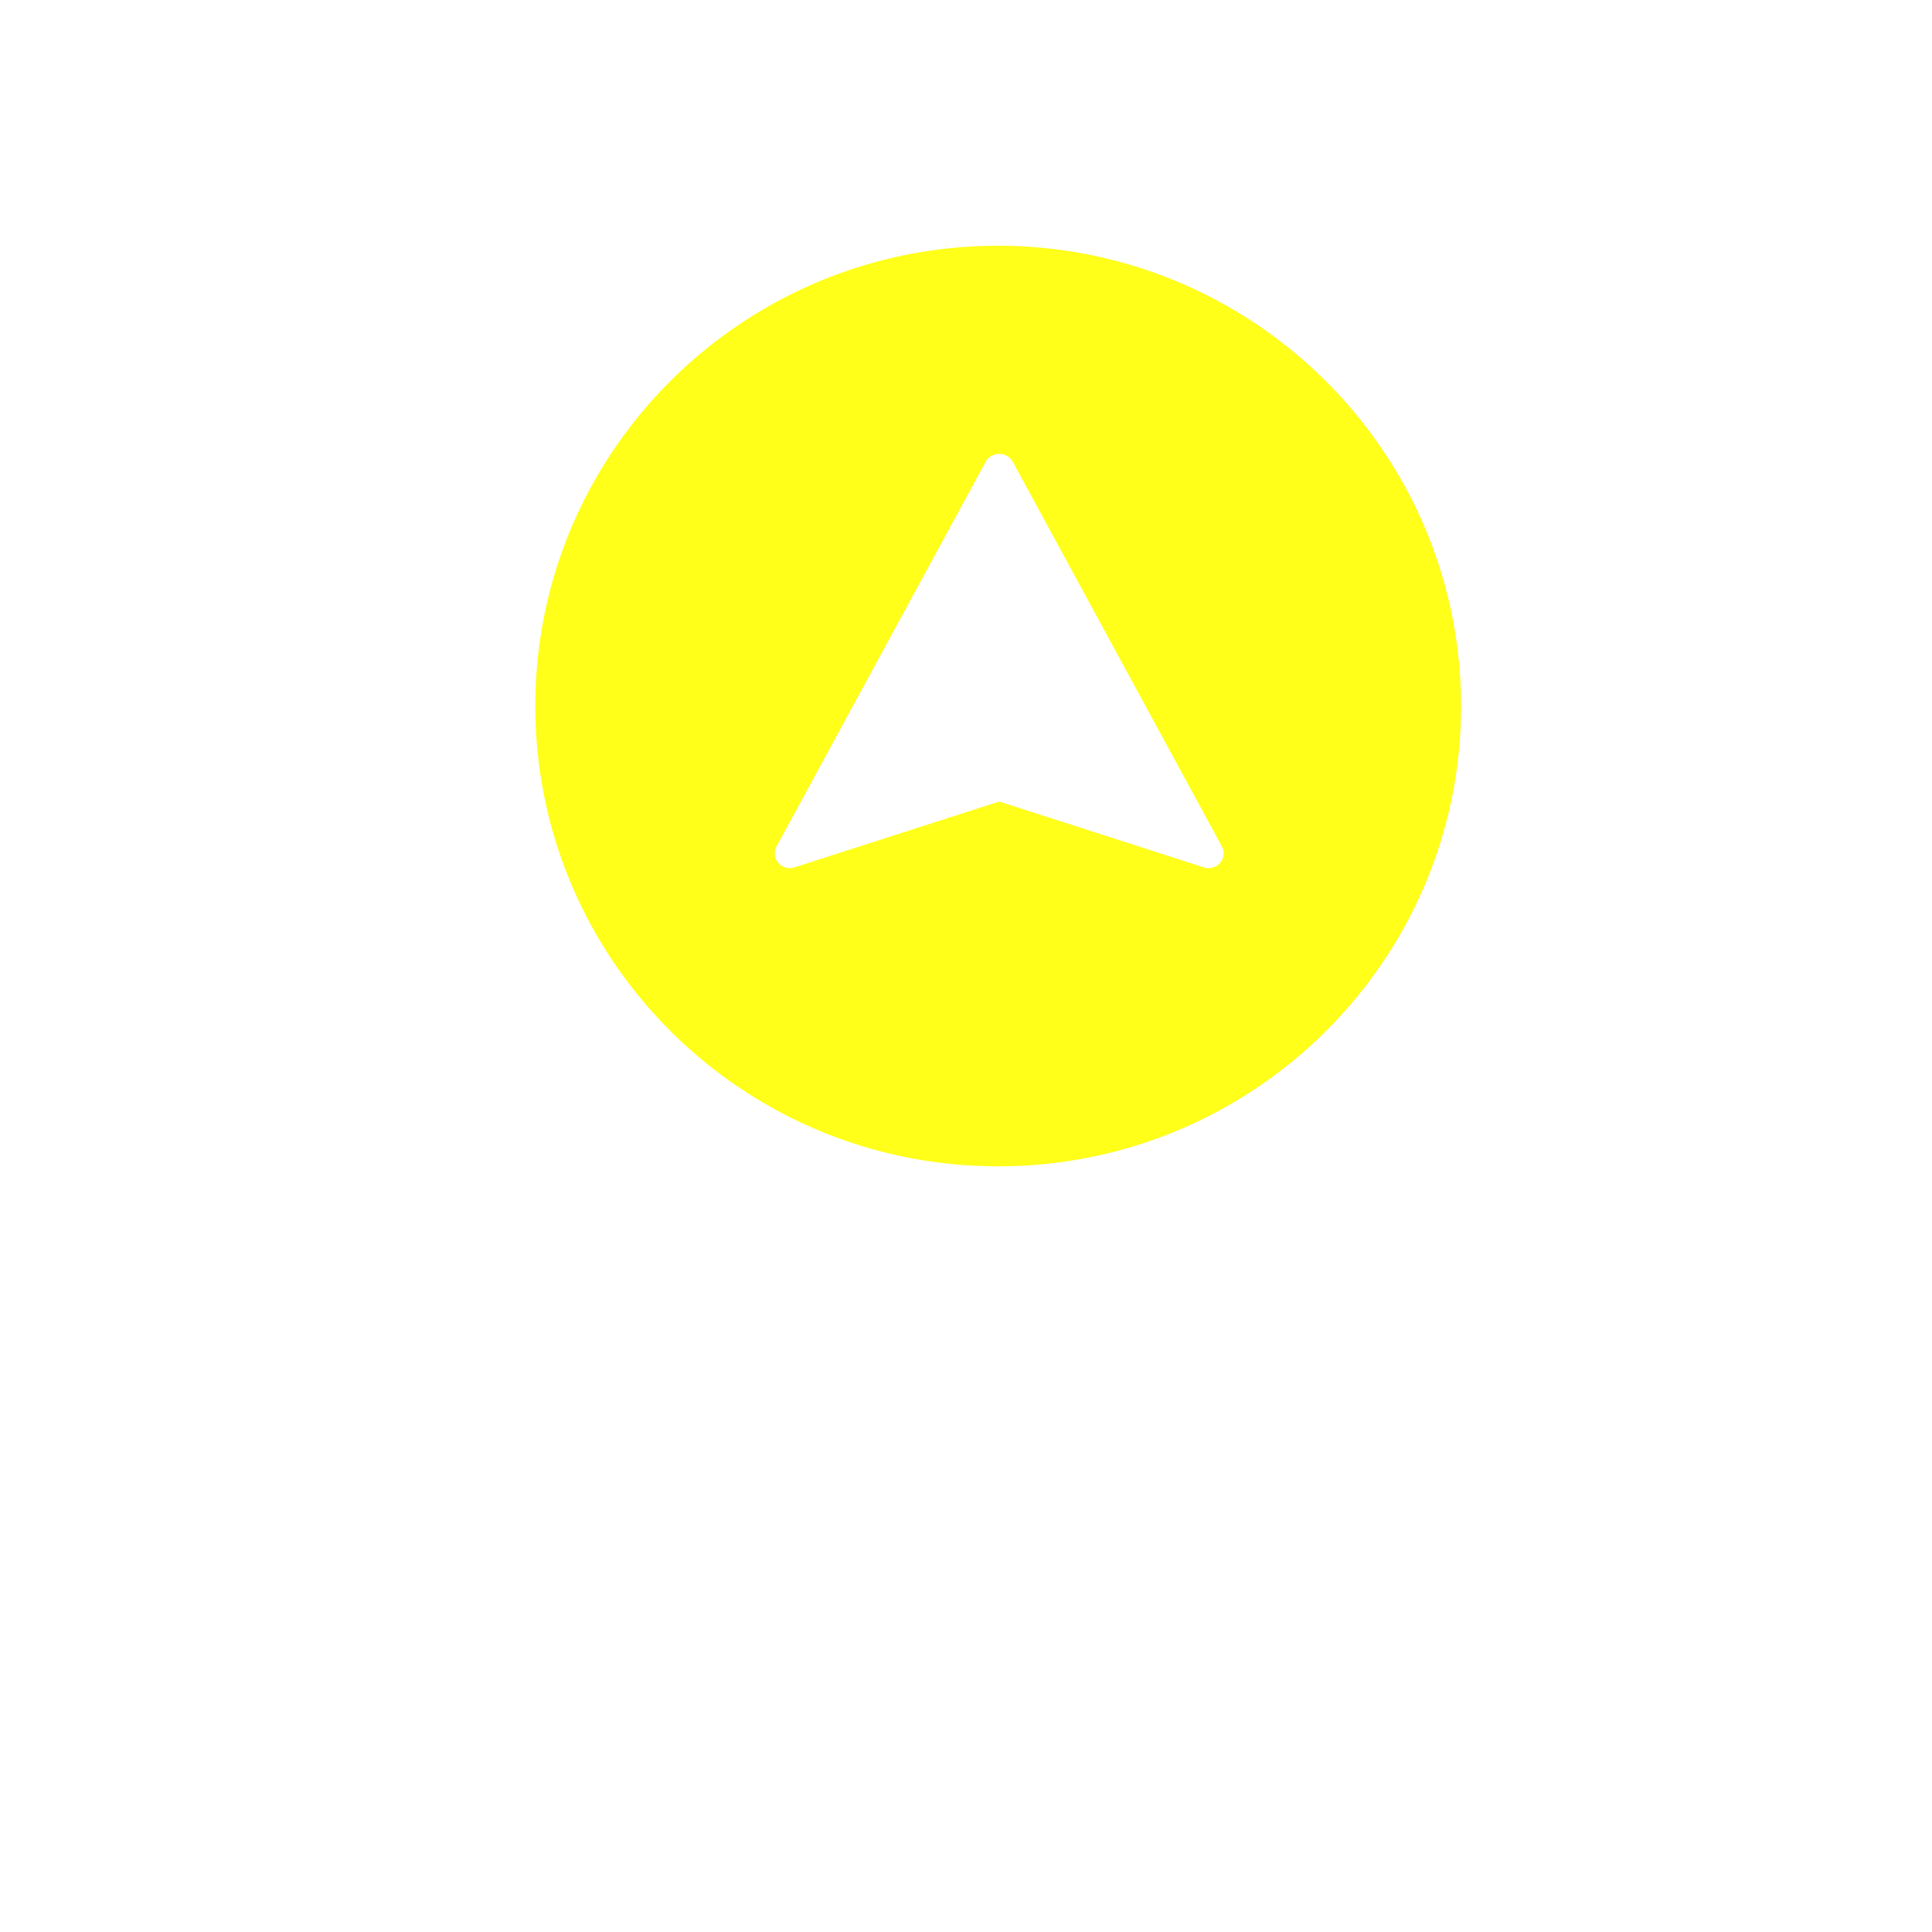 <svg width="960" height="960" xmlns="http://www.w3.org/2000/svg">
    <defs>
        <filter x="-32.6%" y="-32.8%" width="165.2%" height="165.6%" filterUnits="objectBoundingBox" id="b">
            <feGaussianBlur stdDeviation="50" in="SourceGraphic"/>
        </filter>
        <filter x="-35.7%" y="-35.9%" width="171.4%" height="171.8%" filterUnits="objectBoundingBox" id="c">
            <feGaussianBlur stdDeviation="50" in="SourceGraphic"/>
        </filter>
        <linearGradient x1="50%" y1="0%" x2="50%" y2="100%" id="a">
            <stop stop-color="#FFFF1A" offset="0%"/>
            <stop stop-color="#FFFF1A" offset="100%"/>
        </linearGradient>
    </defs>
    <g transform="translate(-199 -204)" fill="url(#a)" fillRule="nonzero">
        <path d="M496 122.1c-127.025 0-230 102.402-230 228.722 0 126.32 102.975 228.722 230 228.722s230-102.402 230-228.722c-.147-126.259-103.036-228.576-230-228.722Zm110.276 306.628a7.479 7.479 0 0 1-8.006 2.283l-101.772-32.726-101.772 32.726a7.479 7.479 0 0 1-8-2.287 7.306 7.306 0 0 1-.839-8.205l104.07-191.42a7.749 7.749 0 0 1 6.541-3.577 7.749 7.749 0 0 1 6.542 3.576L607.109 420.52a7.306 7.306 0 0 1-.833 8.21Z" filter="url(#b)" transform="translate(199 204)" />
        <!-- <path d="M332 419.439c115.924.134 209.866 93.553 210 208.833 0 115.336-94.02 208.834-210 208.834s-210-93.498-210-208.834c0-115.335 94.02-208.833 210-208.833Zm.66 89.312c-66.013 0-119.528 53.218-119.528 118.865 0 65.646 53.515 118.864 119.528 118.864 66.014 0 119.529-53.218 119.529-118.864C452.112 562 398.642 508.827 332.66 508.75Z" filter="url(#c)" transform="translate(199 204)"/> -->
    </g>
</svg>